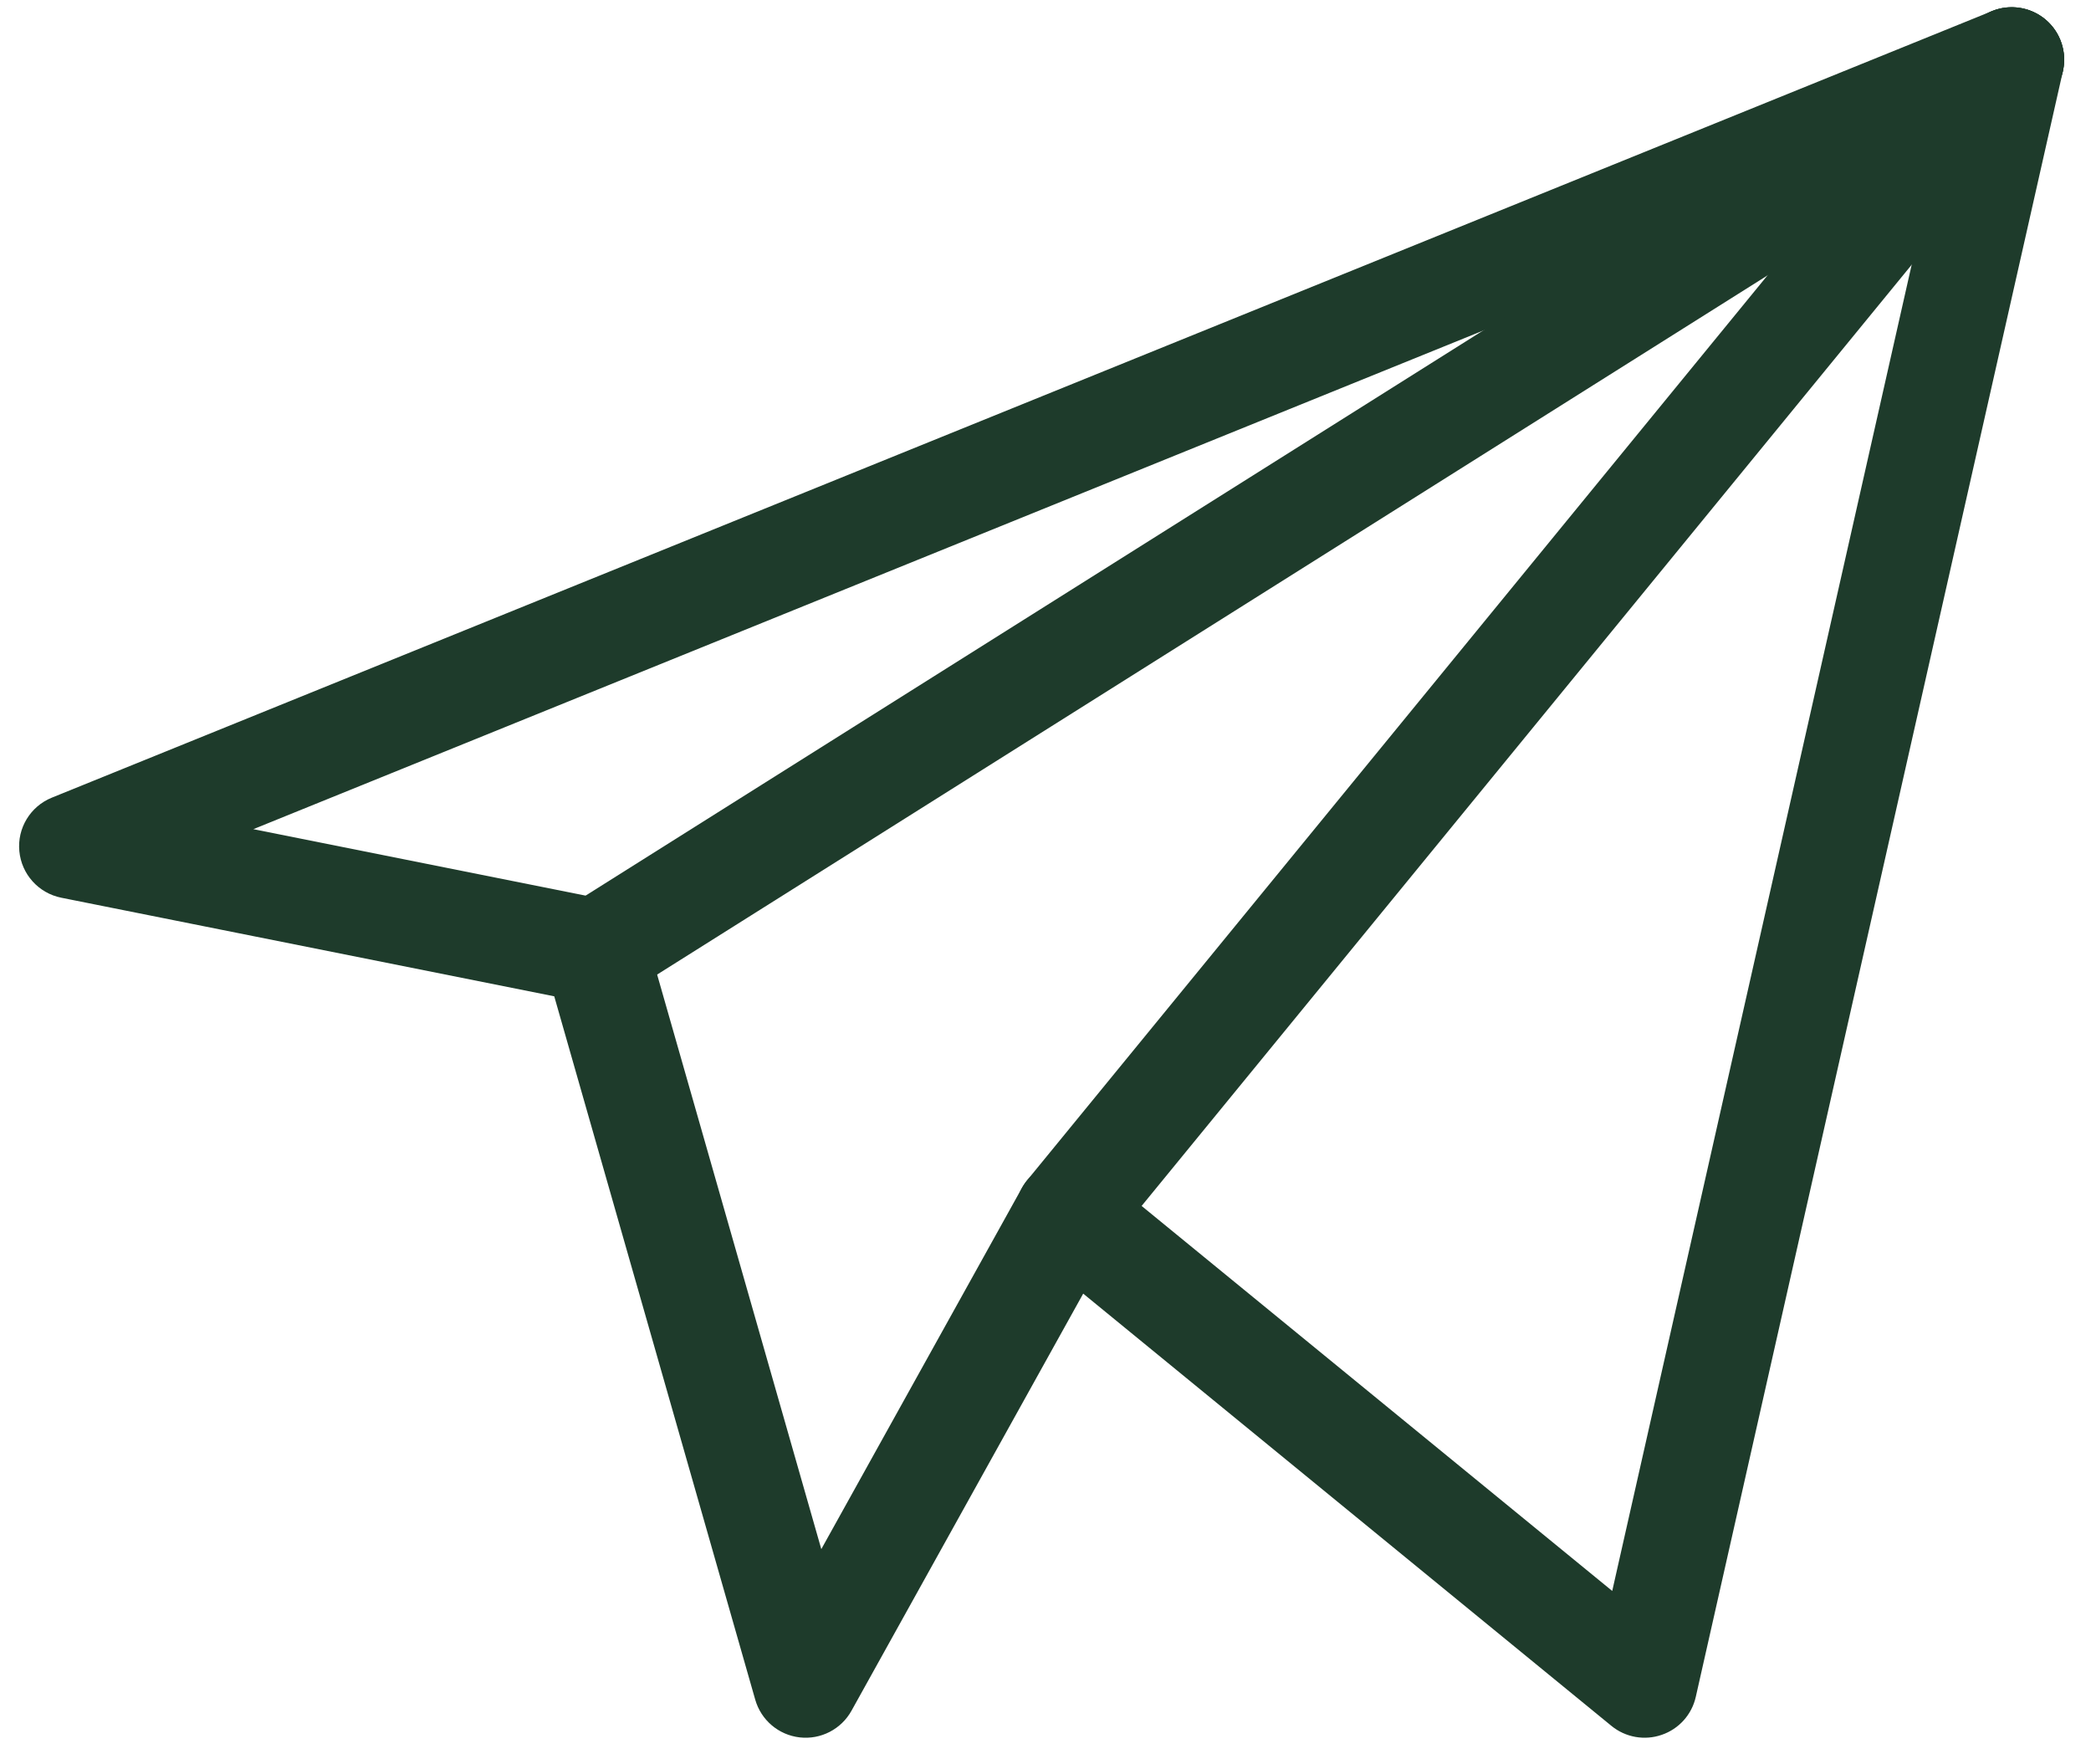 <svg width="32" height="27" viewBox="0 0 32 27" fill="none" xmlns="http://www.w3.org/2000/svg">
<path fill-rule="evenodd" clip-rule="evenodd" d="M31.306 0.302C31.534 0.495 31.635 0.799 31.57 1.09L25.952 25.967C25.891 26.239 25.694 26.459 25.43 26.549C25.168 26.64 24.876 26.588 24.661 26.412L16.577 19.797L13.031 26.18C12.873 26.464 12.56 26.625 12.238 26.588C11.915 26.551 11.647 26.323 11.558 26.011L8.482 15.247L0.937 13.738C0.59 13.668 0.329 13.379 0.296 13.026C0.262 12.673 0.465 12.34 0.793 12.207L30.485 0.17C30.762 0.057 31.078 0.108 31.306 0.302ZM3.877 12.689L9.277 13.769C9.571 13.828 9.809 14.046 9.891 14.335L12.569 23.707L15.64 18.178C15.756 17.971 15.958 17.825 16.191 17.78C16.425 17.735 16.666 17.797 16.85 17.947L24.673 24.347L29.666 2.234L3.877 12.689Z" fill="#1E3B2B"/>
<path fill-rule="evenodd" clip-rule="evenodd" d="M31.466 0.485C31.702 0.861 31.59 1.356 31.215 1.592L9.547 15.235C9.172 15.471 8.677 15.358 8.44 14.983C8.204 14.608 8.317 14.113 8.692 13.876L30.359 0.234C30.734 -0.002 31.23 0.11 31.466 0.485Z" fill="#1E3B2B"/>
<path fill-rule="evenodd" clip-rule="evenodd" d="M31.295 0.292C31.638 0.573 31.689 1.078 31.408 1.421L16.963 19.076C16.682 19.419 16.177 19.47 15.834 19.189C15.491 18.909 15.44 18.403 15.721 18.06L30.166 0.405C30.446 0.062 30.952 0.011 31.295 0.292Z" fill="#1E3B2B"/>
</svg>
